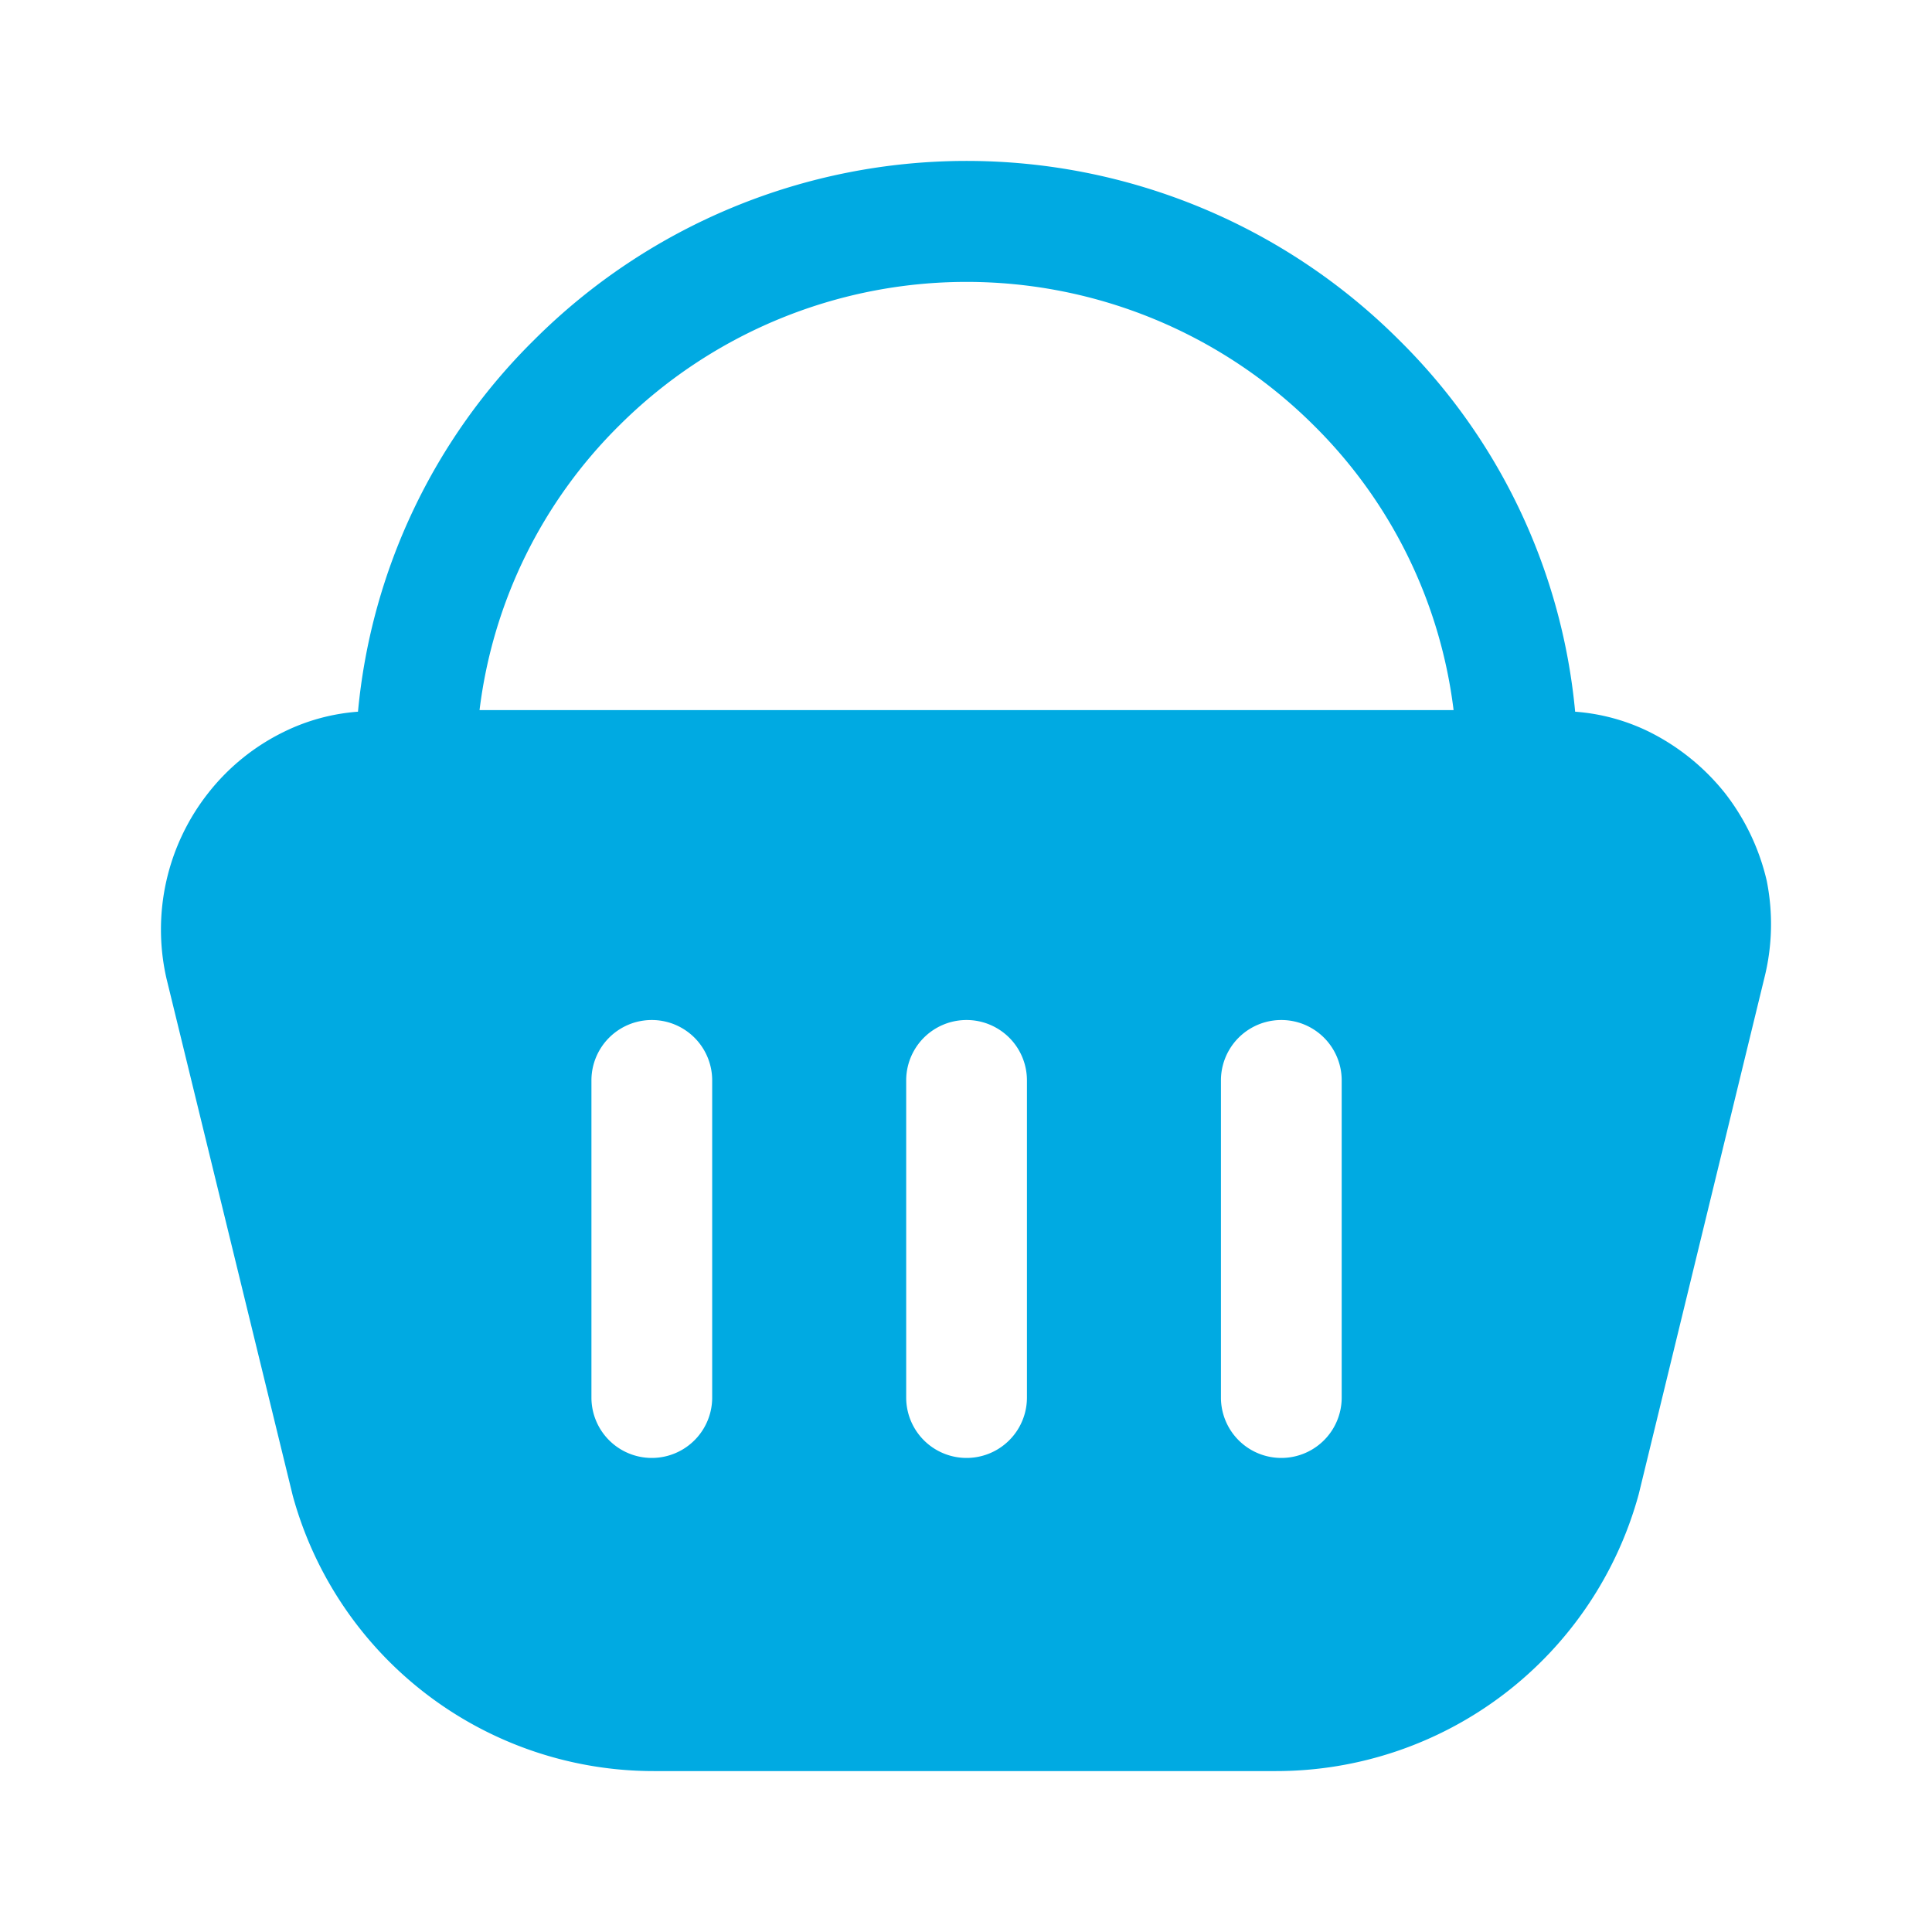<svg xmlns="http://www.w3.org/2000/svg" width="20" height="20" viewBox="0 0 24 24"><path fill="#00aae2" d="M21.947 10.941a2.8 2.8 0 0 0-.52-1.09a2.8 2.8 0 0 0-.94-.76a2.5 2.5 0 0 0-.92-.25a7.46 7.46 0 0 0-2.19-4.62a7.6 7.6 0 0 0-10.74 0a7.46 7.46 0 0 0-2.19 4.62a2.5 2.5 0 0 0-.92.25a2.7 2.7 0 0 0-.94.76a2.74 2.74 0 0 0-.52 2.3l1.57 6.43a4.65 4.65 0 0 0 4.5 3.42h7.71a4.67 4.67 0 0 0 4.51-3.44l1.56-6.41c.1-.396.11-.81.03-1.21m-13.1 6.42a.75.75 0 0 1-1.5 0v-3.94a.75.75 0 1 1 1.5 0zm3.91 0a.75.75 0 1 1-1.5 0v-3.94a.75.75 0 0 1 1.5 0zm3.91 0a.75.75 0 1 1-1.5 0v-3.94a.75.75 0 0 1 1.5 0zm-10.71-8.54a6 6 0 0 1 1.74-3.54a6.11 6.11 0 0 1 8.62 0a6 6 0 0 1 1.74 3.54z"/></svg>